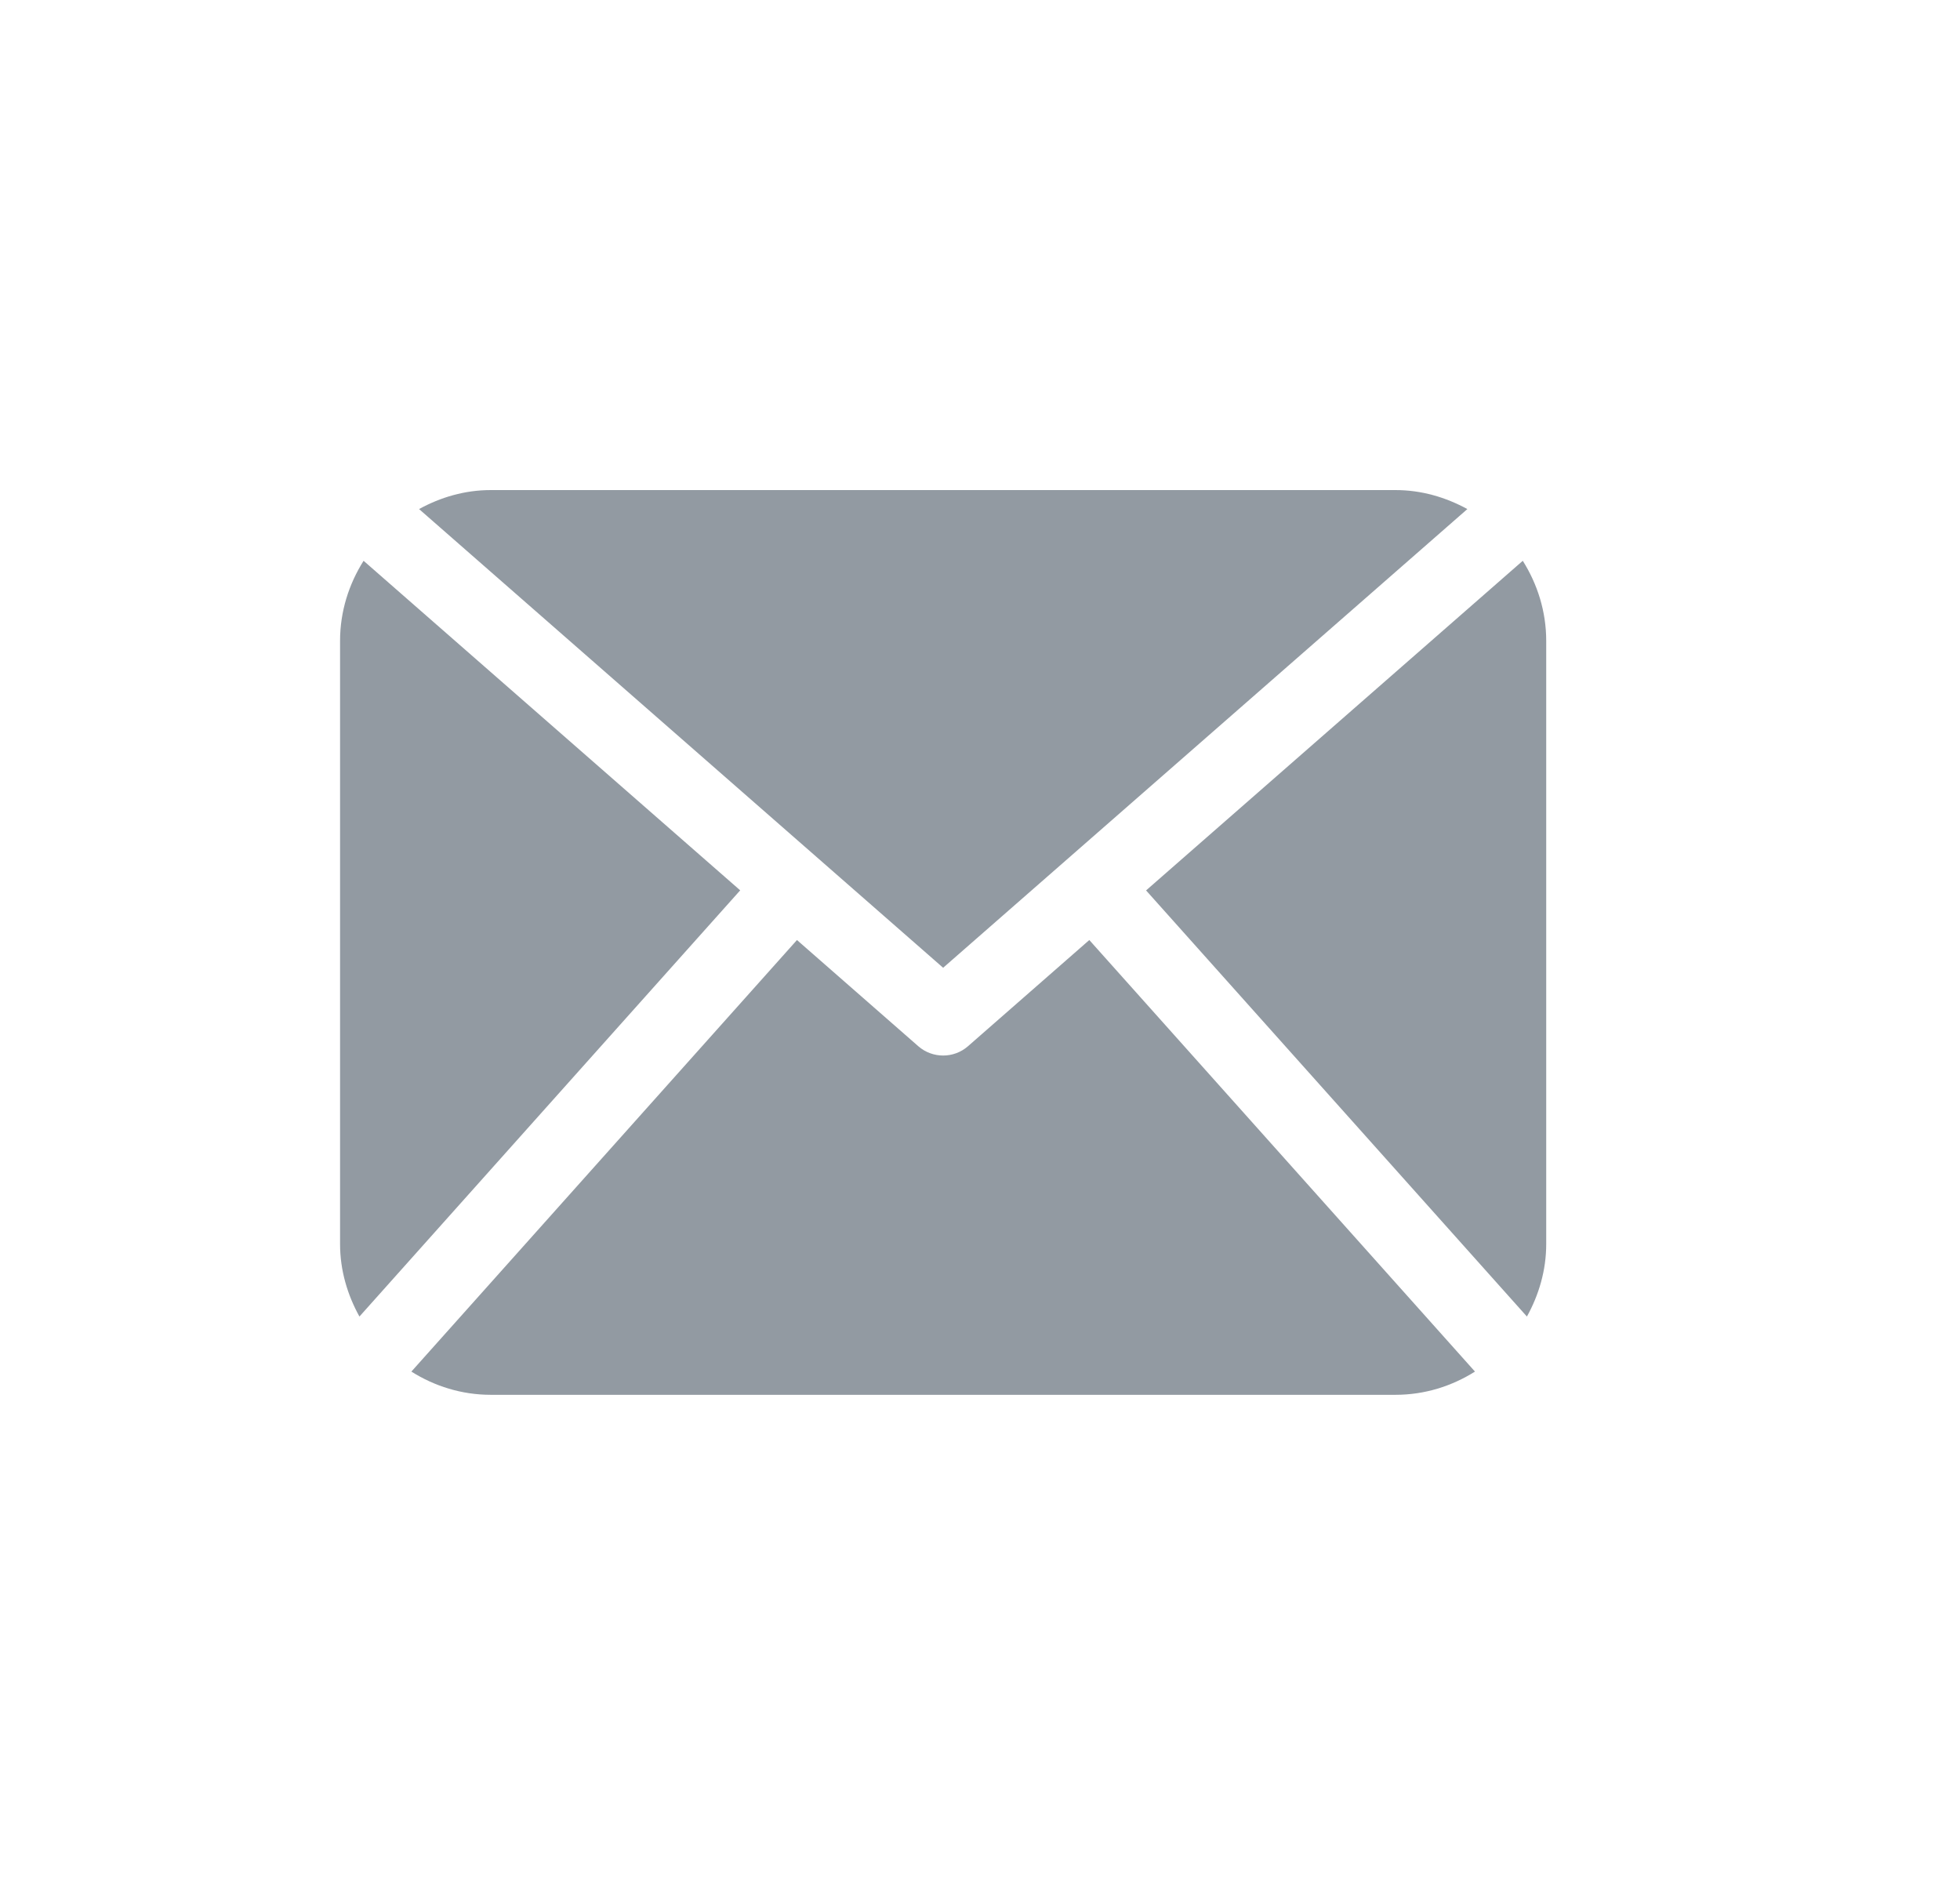 <svg width="26" height="25" viewBox="0 0 26 25" fill="none" xmlns="http://www.w3.org/2000/svg">
<path d="M20.511 16.5C20.511 16.851 20.413 17.176 20.255 17.462L15.203 11.81L20.2 7.438C20.394 7.746 20.511 8.109 20.511 8.5V16.5ZM12.511 12.836L19.465 6.752C19.179 6.596 18.858 6.5 18.511 6.5H6.511C6.164 6.5 5.843 6.596 5.559 6.752L12.511 12.836ZM14.45 12.468L12.84 13.877C12.746 13.959 12.629 14 12.511 14C12.394 14 12.276 13.959 12.182 13.877L10.572 12.468L5.457 18.192C5.763 18.385 6.123 18.5 6.511 18.5H18.511C18.9 18.5 19.259 18.385 19.566 18.192L14.45 12.468ZM4.823 7.438C4.629 7.746 4.511 8.108 4.511 8.5V16.5C4.511 16.851 4.61 17.176 4.768 17.462L9.819 11.809L4.823 7.438Z" fill="#929AA2"/>
</svg>
